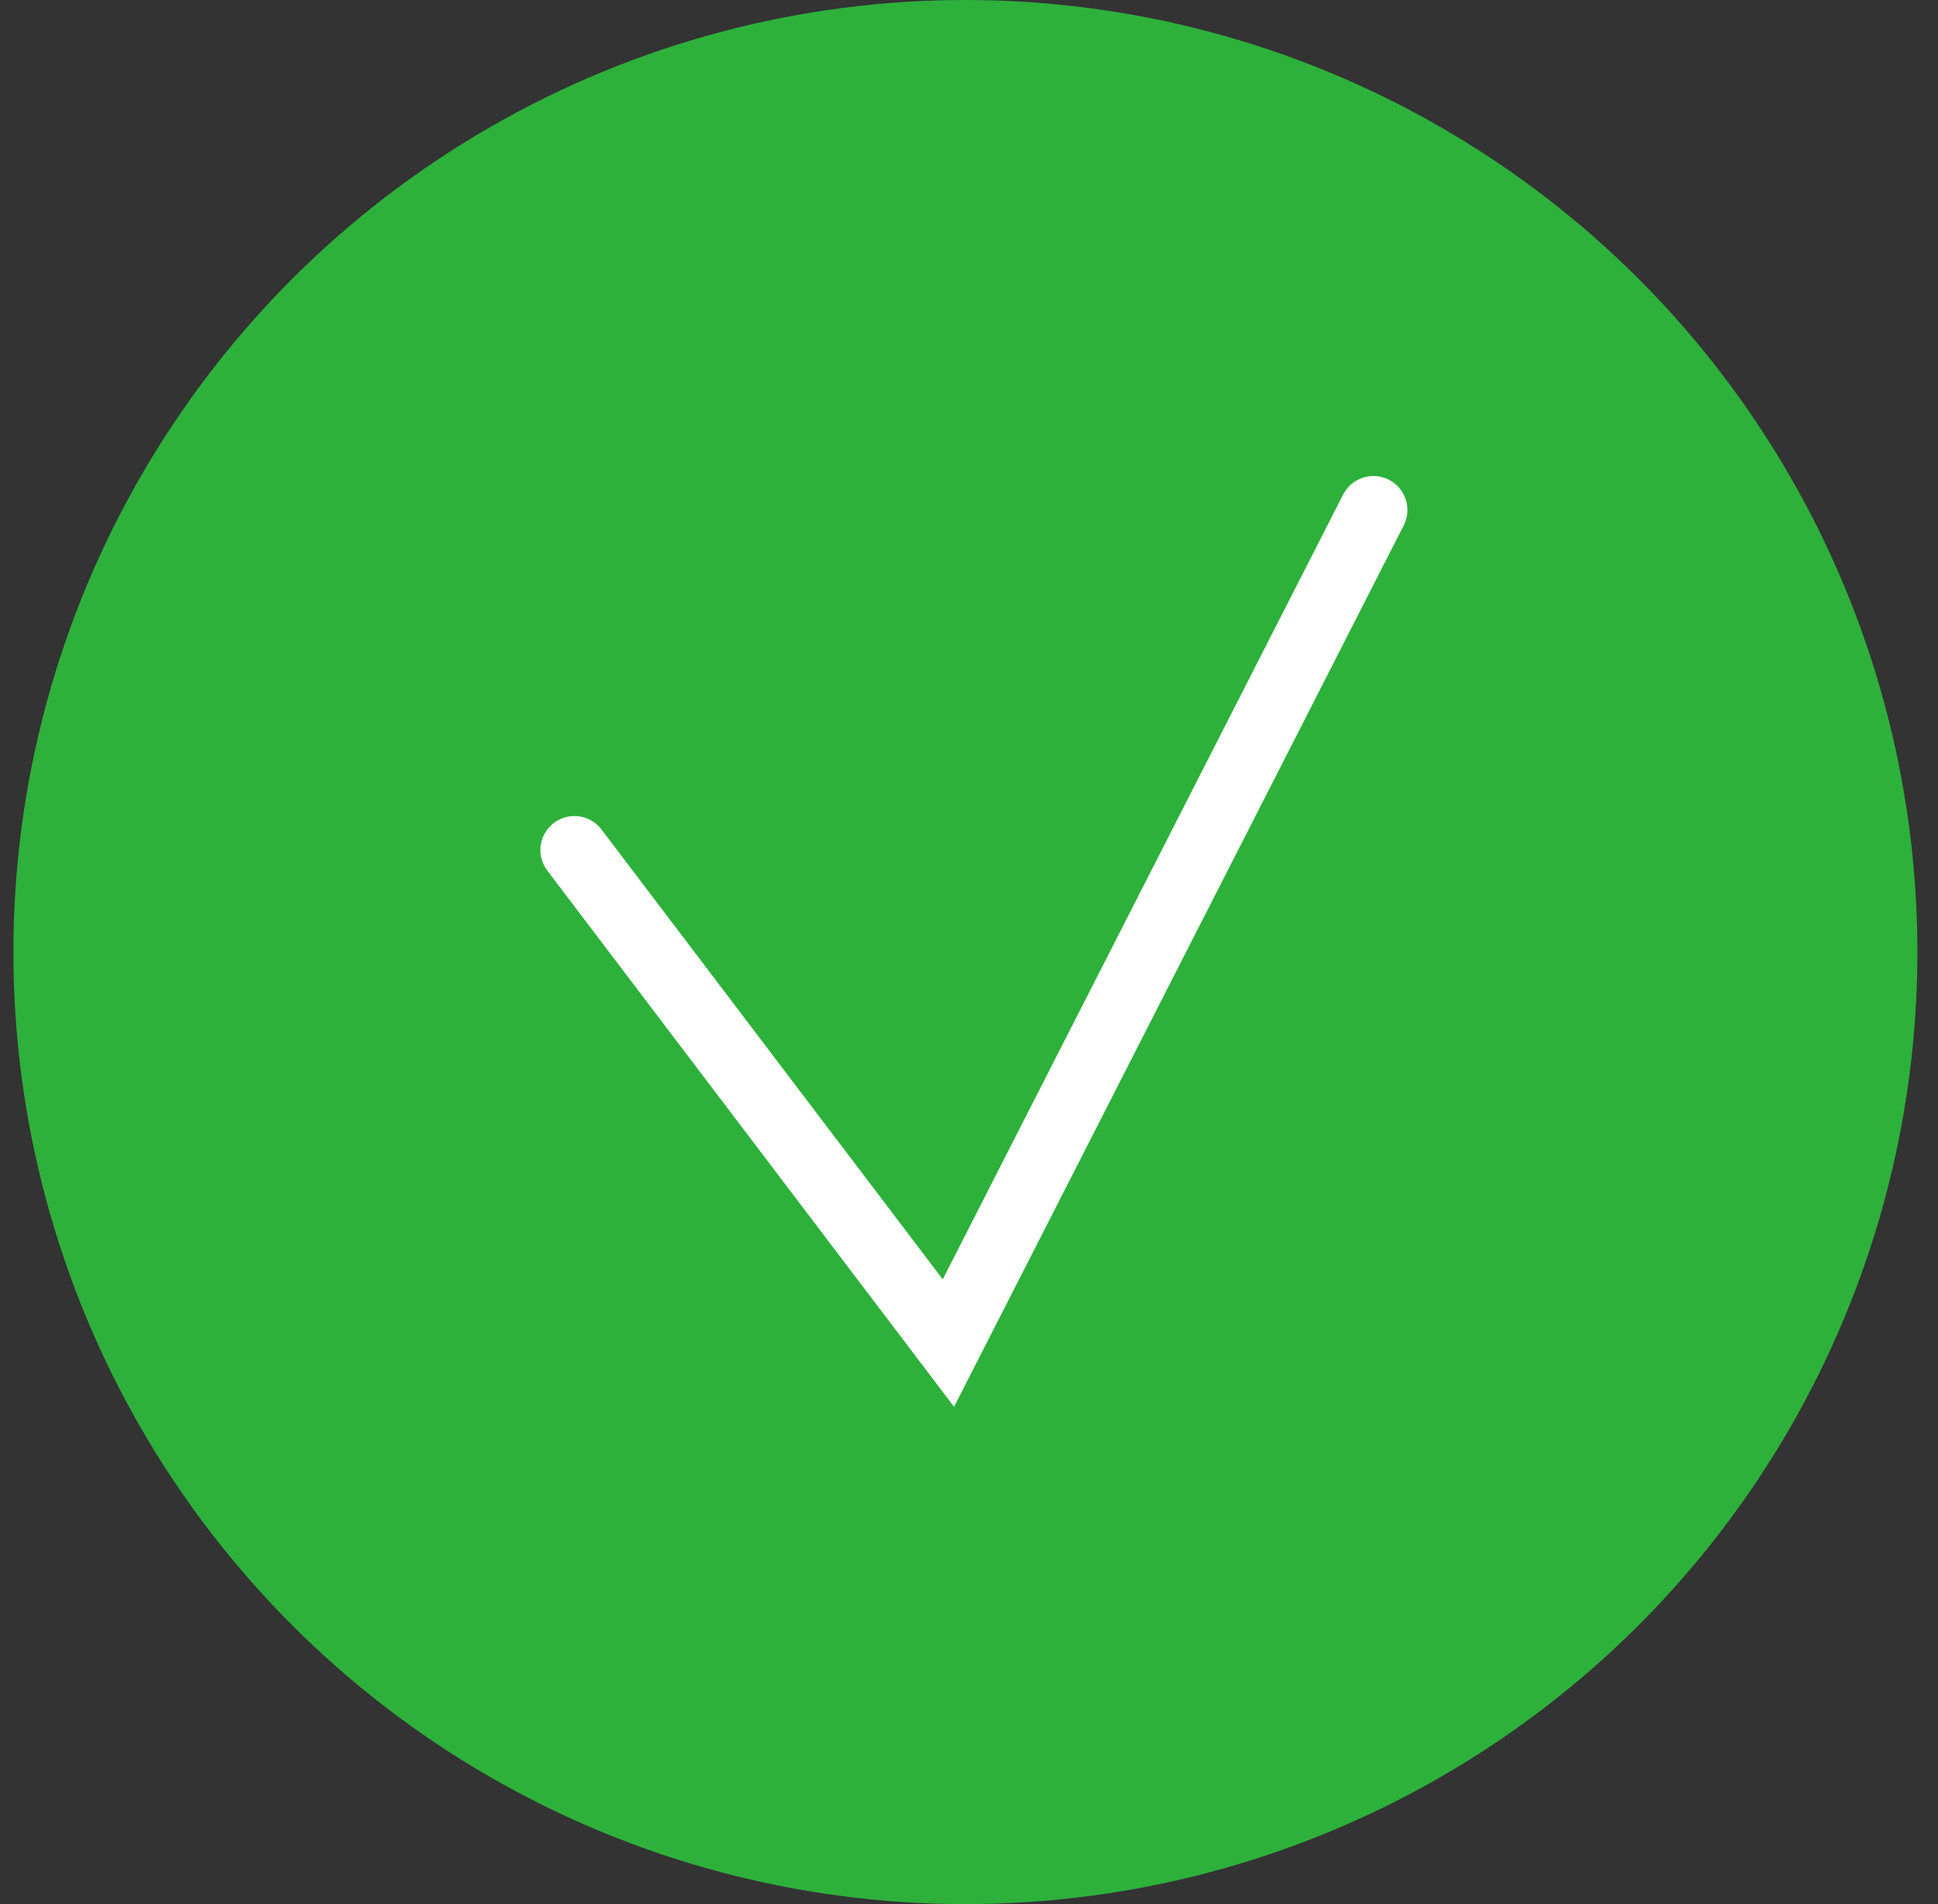 <svg width="57" height="56" viewBox="0 0 57 56" fill="none" xmlns="http://www.w3.org/2000/svg">
<rect x="0" y="0" width="57" height="56" fill="#333333" stroke="none"/>
<circle cx="28.394" cy="28" r="28" fill="#2DB13B"/>
<path d="M16.894 25L27.894 39.5L40.394 15" stroke="white" stroke-width="2" stroke-linecap="round"/>
</svg>
